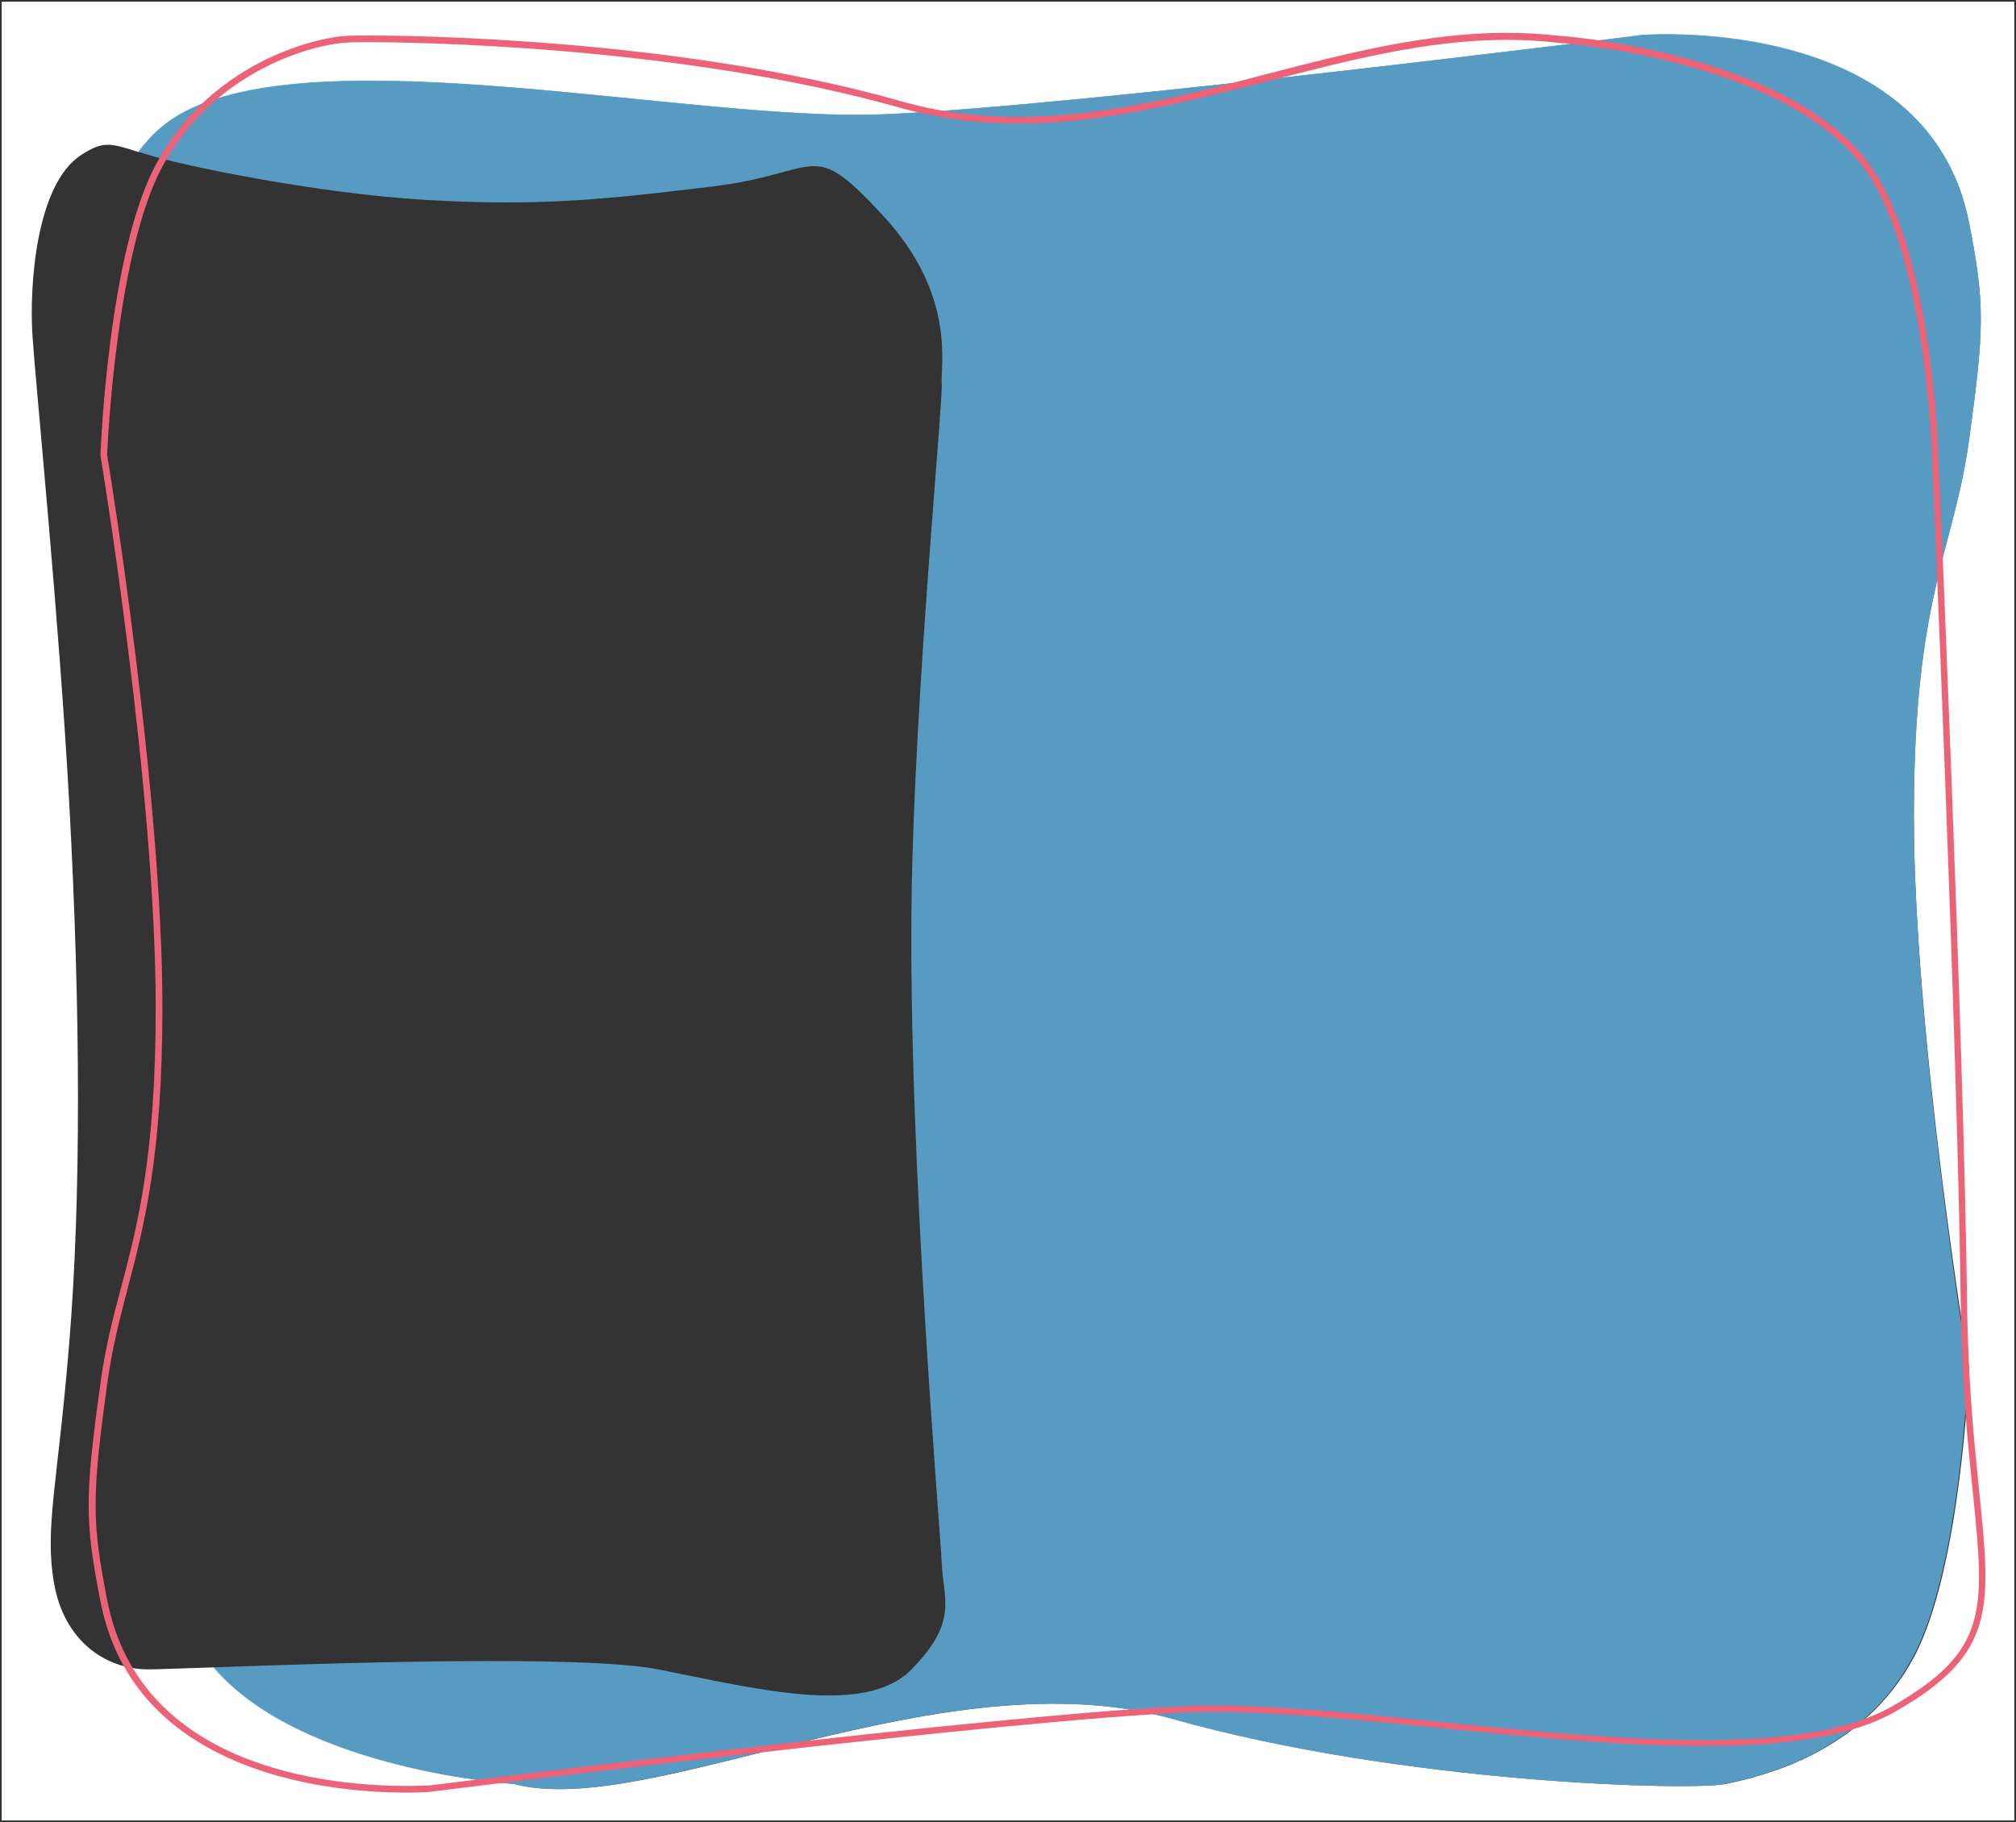 <?xml version="1.0" encoding="utf-8"?>
<!-- Generator: Adobe Illustrator 18.1.1, SVG Export Plug-In . SVG Version: 6.00 Build 0)  -->
<svg version="1.1" id="Layer_1" xmlns="http://www.w3.org/2000/svg" xmlns:xlink="http://www.w3.org/1999/xlink" x="0px" y="0px"
	 viewBox="-137.5 26.1 602 544" enable-background="new -137.5 26.1 602 544" xml:space="preserve">
<rect x="-137.5" y="26.1" width="602" height="544" fill="#333333" stroke="none"/>
<g>
	<path fill="#FFFFFF" d="M-137,26.6v543h601v-543H-137z M450.5,157.3c-4.6,33.4-16.5,46.4-16.5,112.2s16.5,165.1,16.5,165.1
		s-2.3,59.8-16.5,86.3c-15.6,29.1-46.3,35.7-56.1,37.8c-9.8,2.1-96.4,0-165.1-19.4C144,519.9,56.9,569.5,15.9,558.7
		c0,0-63.2-4.1-89.5-34.8c-9.8,0.3-16.9,0.6-19.6,0.6c-13,0-25.1-8.7-28.1-25.4c-3-16.7,1-29.4,4.5-72.3c3.5-42.9,3.4-98.1,0-160.5
		c-3-55.1-10-124.8-11-139.9c-1-15.1,1.1-45.3,14.5-54c6.6-4.3,8.7-3.6,17.2-0.9c3.3-4.6,7.4-8.4,12.3-11.2
		c41.6-23.7,152.9,2.2,209.4,0c56.5-2.2,227.2-23.7,227.2-23.7s85.4-6.8,97.7,56.1C455.2,116.7,455.1,123.9,450.5,157.3z"/>
	<path fill="#5DACDA" fill-opacity="0.85" d="M450.5,92.6c-12.3-63-97.7-56.1-97.7-56.1S182,58.1,125.5,60.2
		c-56.5,2.2-167.8-23.7-209.4,0c-4.9,2.8-8.9,6.6-12.3,11.2c0.9,0.3,1.8,0.6,2.9,0.9c11,3.4,50.6,11.6,83.2,13.5
		c33.3,1.9,52.1,0,85.2-4c33.1-4,29.1-15.1,51.1,8.7c22.1,23.8,17,45.3,17.5,50.1c0.5,4.8-8.2,93.7-9,154.2
		c-1,77.5,8.5,186.7,9,197.9c0.5,11.1,5,17.5-9,31.8c-14,14.3-47.1,5.6-75.7,0c-22.5-4.4-96.2-1.9-132.8-0.6
		c26.2,30.8,89.5,34.8,89.5,34.8c41,10.8,128.1-38.8,196.8-19.4c68.7,19.4,155.3,21.5,165.1,19.4c9.8-2.1,40.5-8.6,56.1-37.8
		c14.3-26.6,16.5-86.3,16.5-86.3S434,335.4,434,269.6s11.9-78.8,16.5-112.2C455.1,123.9,455.2,116.7,450.5,92.6z"/>
	<g>
		<path fill="#EC6277" d="M-16,561.3c-10.4,0-30.7-1.1-49.7-8.8c-23.3-9.5-37.4-25.7-41.8-48.3c-4.7-23.9-4.7-31.2,0-65.1
			c1.5-11.1,3.8-19.8,6.3-29.1c4.8-18.3,10.2-39,10.2-83c0-65-16.3-163.9-16.5-164.9l0-0.1l0-0.1c0.1-2.4,2.4-60.3,16.6-86.8
			c16-29.8,46.5-37.7,57-38.3c1.5-0.1,4.1-0.1,7.3-0.1c9.1,0,90.8,0.5,158.1,19.6c11.2,3.2,22.7,4.7,35.1,4.7
			c25,0,49.8-6.4,73.8-12.7c23.5-6.1,47.8-12.4,71.9-12.4c5.4,0,10.7,0.3,15.8,0.9c0.6,0,67.9,4.7,92.5,38.2
			c18.8,25.5,20.6,84.4,20.7,86.9c0.1,1.7,7.6,173.3,8.6,253.6c0.3,23.4,2.1,41.3,3.6,55.7c3.6,35.5,5,48.8-25.2,66
			c-12.1,6.9-30.8,10.2-57.4,10.2c-24.7,0-52.5-2.8-79.4-5.5c-24.4-2.4-47.4-4.7-65.9-4.7c-2.5,0-4.9,0-7.1,0.1
			c-55.8,2.1-225.4,23.5-227.1,23.7C-8.8,561.1-11.5,561.3-16,561.3z M-105.5,161.9C-104.9,165.6-89,262.8-89,327
			c0,44.3-5.5,65.1-10.3,83.5c-2.4,9.2-4.7,17.9-6.2,28.9c-4.6,33.6-4.6,40.8,0,64.4c9.8,50.1,65.9,55.5,89.5,55.5
			c4.4,0,7.2-0.2,7.2-0.2c1.7-0.2,171.4-21.6,227.2-23.7c2.3-0.1,4.7-0.1,7.2-0.1c18.6,0,41.7,2.3,66.1,4.8
			c26.8,2.7,54.6,5.5,79.2,5.5c26.2,0,44.7-3.3,56.5-10c29-16.6,27.8-28.5,24.2-64.1c-1.5-14.4-3.3-32.4-3.6-55.9
			c-1-80.3-8.5-251.8-8.6-253.5c0-0.6-1.9-60.7-20.3-85.8c-24-32.7-90.4-37.3-91.1-37.4c-5.1-0.6-10.3-0.9-15.6-0.9
			c-23.8,0-48,6.3-71.4,12.4C216.9,56.5,192,63,166.7,63c-12.6,0-24.3-1.6-35.7-4.8C64,39.3-17.5,38.7-26.6,38.7
			c-3.1,0-5.8,0-7.2,0.1c-10.1,0.5-39.8,8.3-55.3,37.2C-102.8,101.6-105.4,159.1-105.5,161.9z"/>
	</g>
</g>
</svg>
